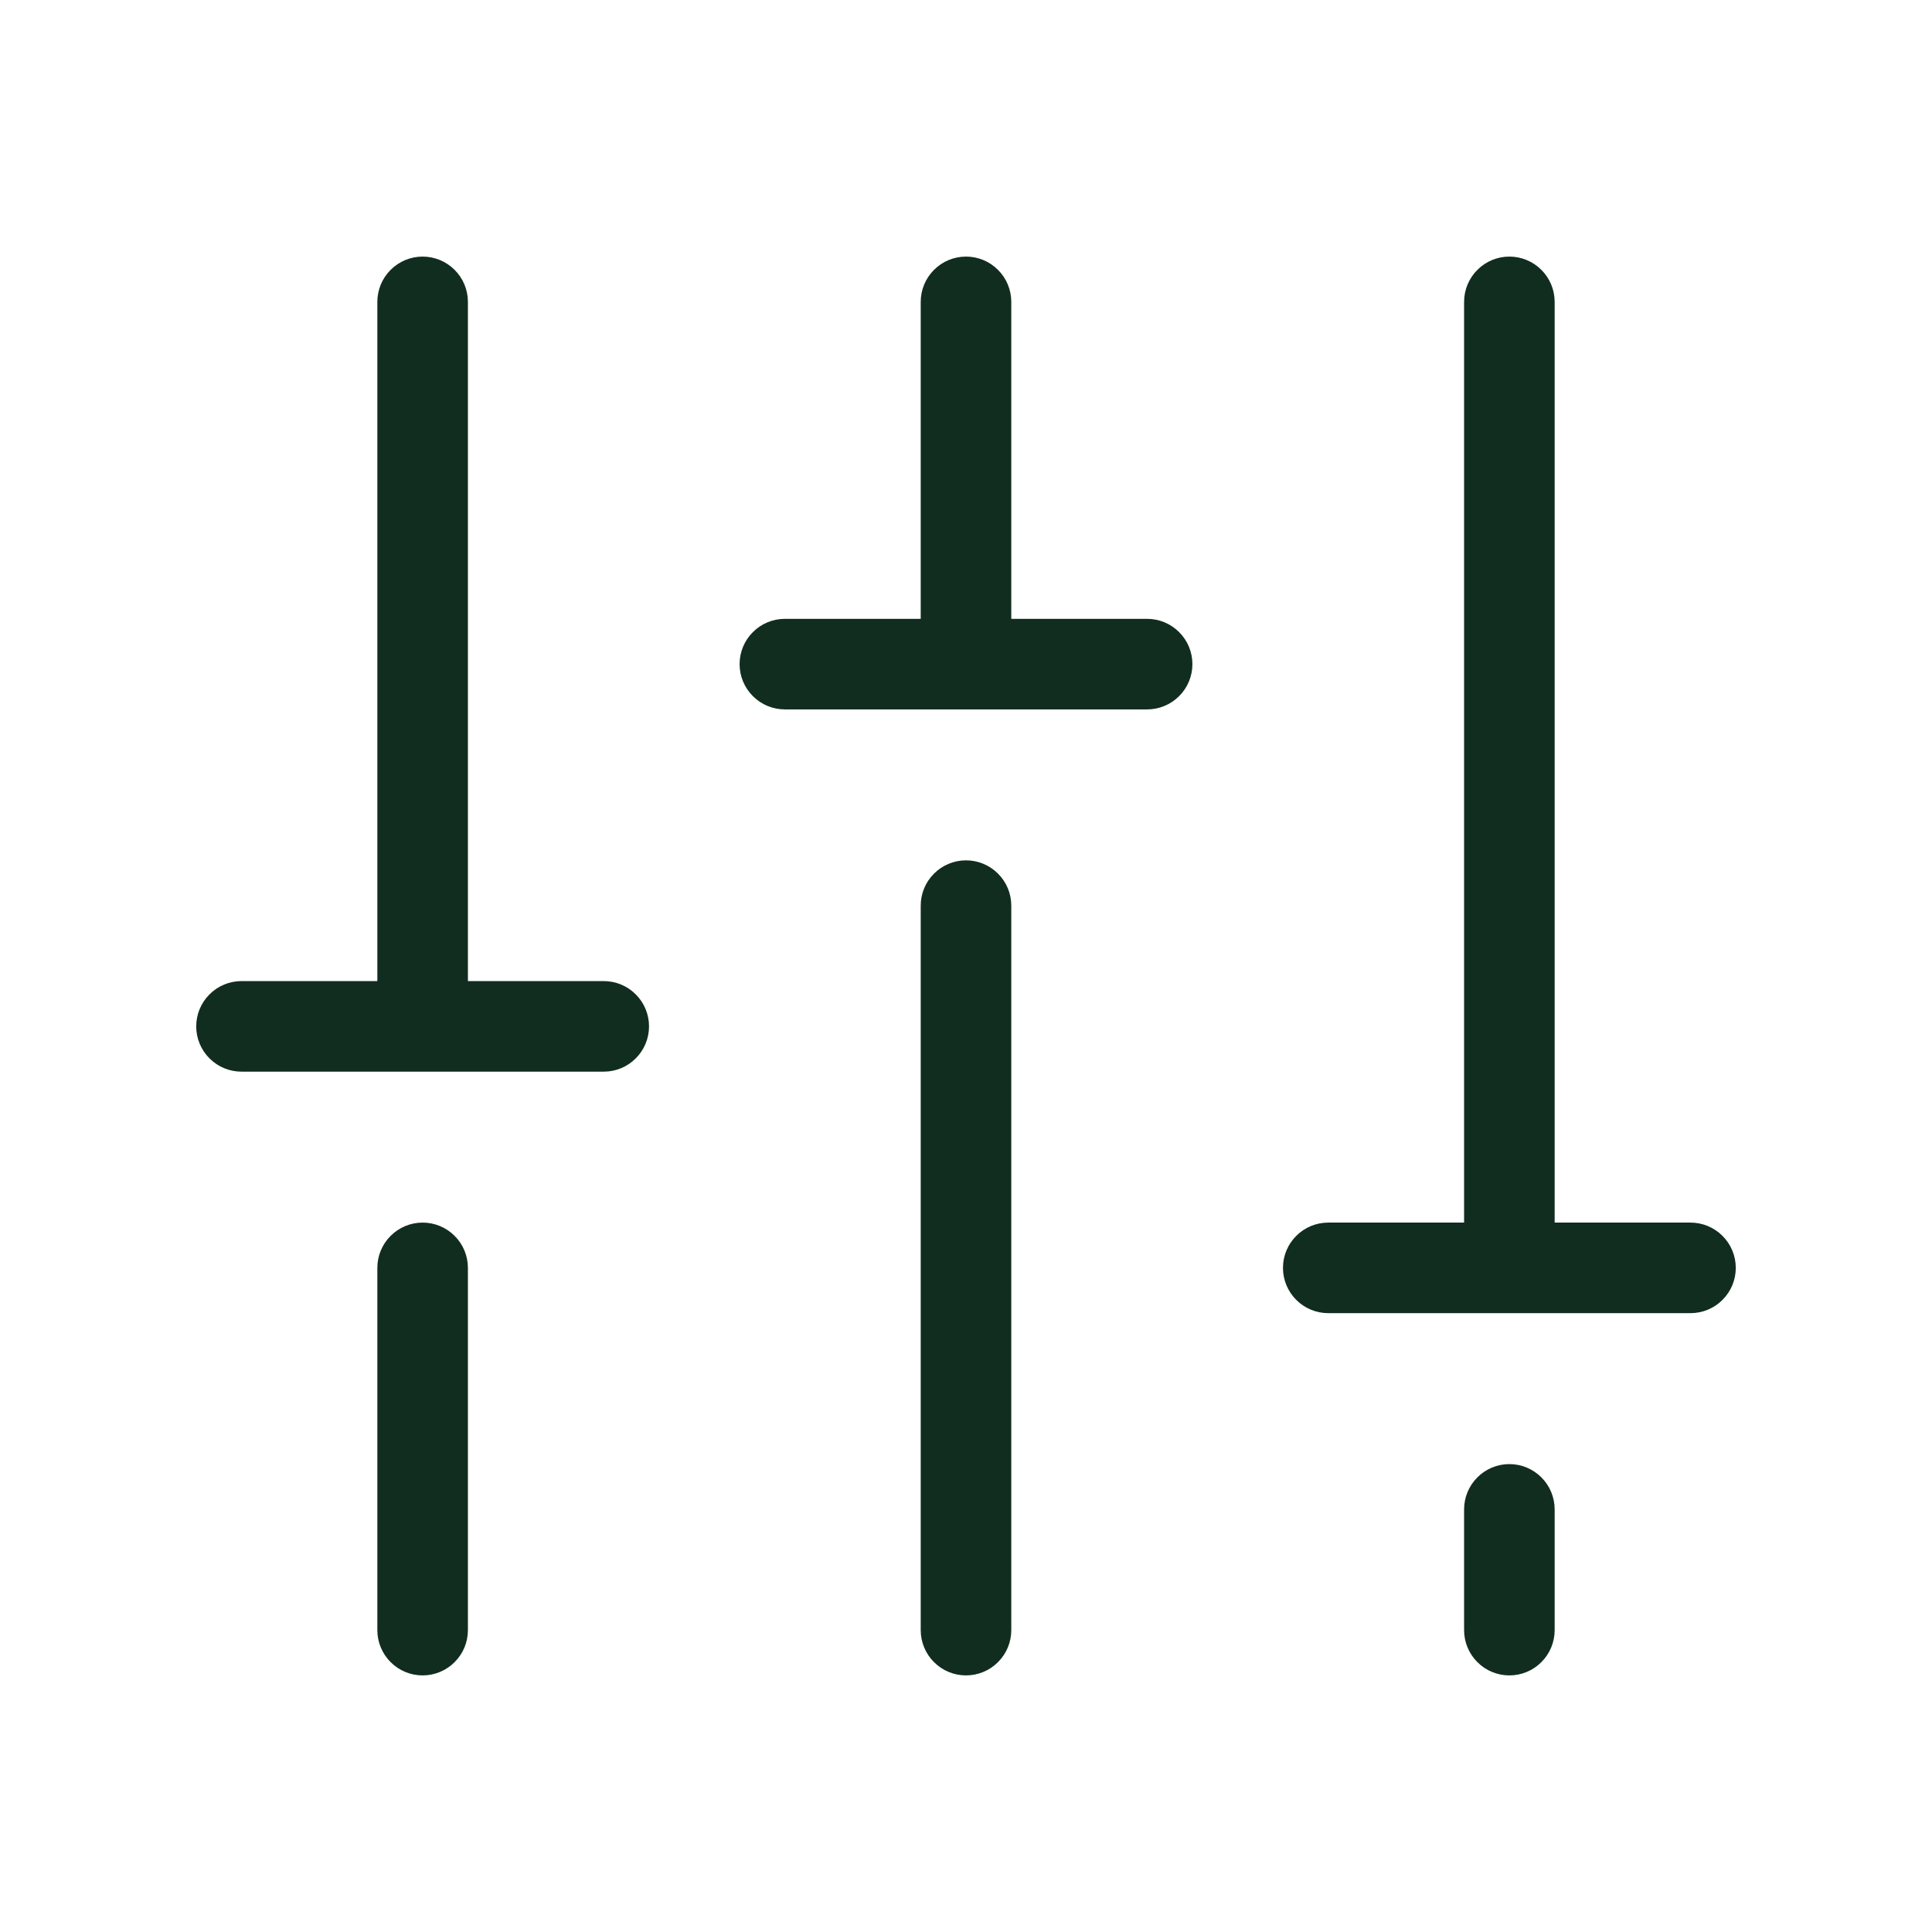 <svg width="32" height="32" viewBox="0 0 32 32" fill="none" xmlns="http://www.w3.org/2000/svg">
<path d="M16.75 15V27C16.75 27.199 16.671 27.39 16.53 27.53C16.39 27.671 16.199 27.75 16 27.75C15.801 27.75 15.61 27.671 15.47 27.53C15.329 27.39 15.25 27.199 15.25 27V15C15.25 14.801 15.329 14.61 15.47 14.47C15.61 14.329 15.801 14.25 16 14.25C16.199 14.25 16.39 14.329 16.53 14.47C16.671 14.61 16.75 14.801 16.75 15ZM25 24.25C24.801 24.25 24.61 24.329 24.47 24.47C24.329 24.61 24.25 24.801 24.25 25V27C24.25 27.199 24.329 27.39 24.47 27.53C24.61 27.671 24.801 27.75 25 27.75C25.199 27.75 25.39 27.671 25.53 27.53C25.671 27.39 25.75 27.199 25.75 27V25C25.75 24.801 25.671 24.61 25.53 24.47C25.39 24.329 25.199 24.25 25 24.25ZM28 20.25H25.75V5C25.75 4.801 25.671 4.61 25.53 4.47C25.39 4.329 25.199 4.25 25 4.25C24.801 4.25 24.61 4.329 24.47 4.47C24.329 4.61 24.25 4.801 24.25 5V20.25H22C21.801 20.25 21.61 20.329 21.47 20.47C21.329 20.61 21.25 20.801 21.25 21C21.25 21.199 21.329 21.39 21.47 21.53C21.61 21.671 21.801 21.75 22 21.75H28C28.199 21.75 28.39 21.671 28.53 21.53C28.671 21.39 28.75 21.199 28.75 21C28.75 20.801 28.671 20.61 28.53 20.47C28.39 20.329 28.199 20.25 28 20.25ZM7 20.25C6.801 20.25 6.61 20.329 6.47 20.47C6.329 20.61 6.25 20.801 6.25 21V27C6.25 27.199 6.329 27.39 6.47 27.53C6.61 27.671 6.801 27.75 7 27.75C7.199 27.75 7.39 27.671 7.53 27.53C7.671 27.39 7.75 27.199 7.75 27V21C7.75 20.801 7.671 20.61 7.53 20.47C7.39 20.329 7.199 20.25 7 20.25ZM10 16.25H7.75V5C7.75 4.801 7.671 4.61 7.53 4.47C7.39 4.329 7.199 4.25 7 4.25C6.801 4.25 6.61 4.329 6.47 4.47C6.329 4.61 6.25 4.801 6.25 5V16.25H4C3.801 16.25 3.61 16.329 3.47 16.47C3.329 16.61 3.25 16.801 3.25 17C3.25 17.199 3.329 17.39 3.47 17.53C3.61 17.671 3.801 17.75 4 17.75H10C10.199 17.75 10.39 17.671 10.53 17.53C10.671 17.39 10.75 17.199 10.75 17C10.75 16.801 10.671 16.61 10.53 16.47C10.39 16.329 10.199 16.25 10 16.25ZM19 10.25H16.75V5C16.75 4.801 16.671 4.61 16.53 4.47C16.39 4.329 16.199 4.25 16 4.25C15.801 4.25 15.61 4.329 15.47 4.47C15.329 4.61 15.25 4.801 15.25 5V10.25H13C12.801 10.25 12.61 10.329 12.47 10.47C12.329 10.61 12.25 10.801 12.25 11C12.25 11.199 12.329 11.39 12.47 11.53C12.61 11.671 12.801 11.75 13 11.75H19C19.199 11.75 19.39 11.671 19.53 11.53C19.671 11.39 19.75 11.199 19.75 11C19.75 10.801 19.671 10.61 19.53 10.47C19.39 10.329 19.199 10.25 19 10.25Z" fill="#112D1F"/>
</svg>
